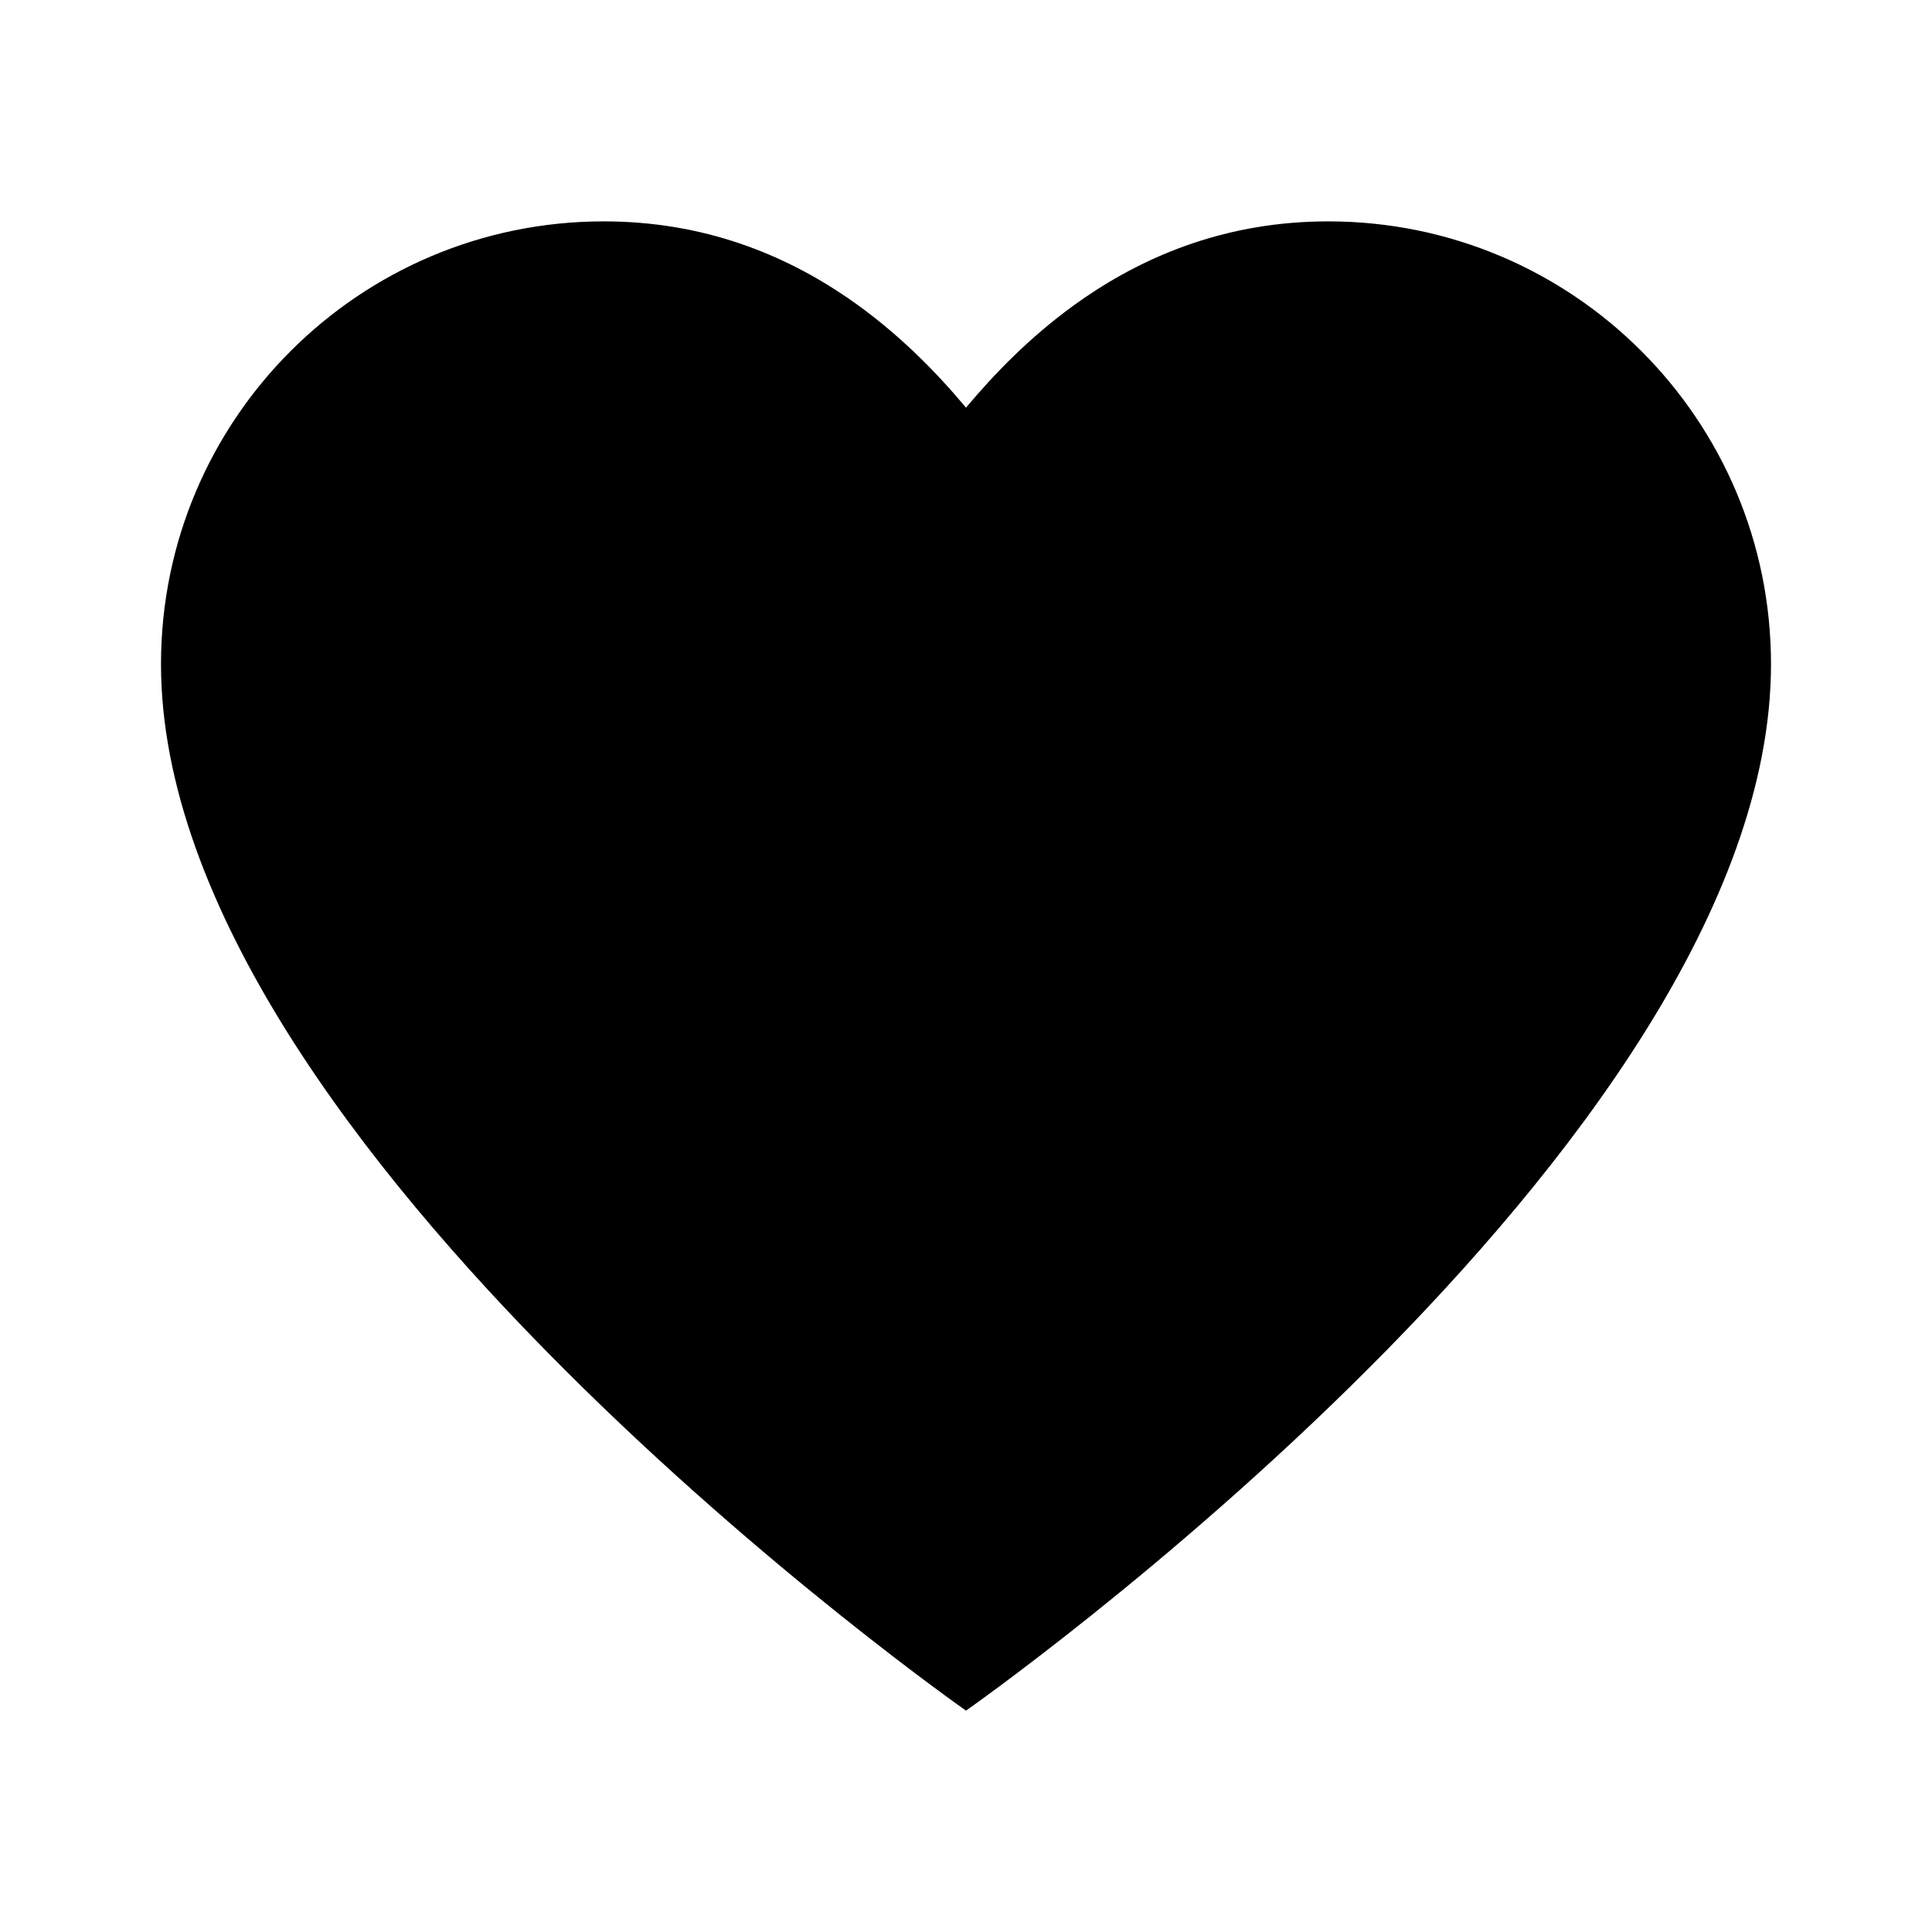 <svg viewBox="0 0 24 24" xmlns="http://www.w3.org/2000/svg"><path d="M2 8.25C2 14.25 12 21.25 12 21.25C12 21.25 22 14.25 22 8.25C22 5.212 19.538 2.75 16.5 2.75C15.255 2.75 14.256 3.162 13.468 3.702C13.424 3.732 13.382 3.762 13.339 3.793C12.787 4.193 12.345 4.652 12 5.064C11.629 4.62 11.144 4.122 10.532 3.702C10.532 3.702 10.532 3.702 10.532 3.702C9.744 3.162 8.744 2.75 7.5 2.75C4.462 2.75 2 5.212 2 8.25Z"/></svg>
